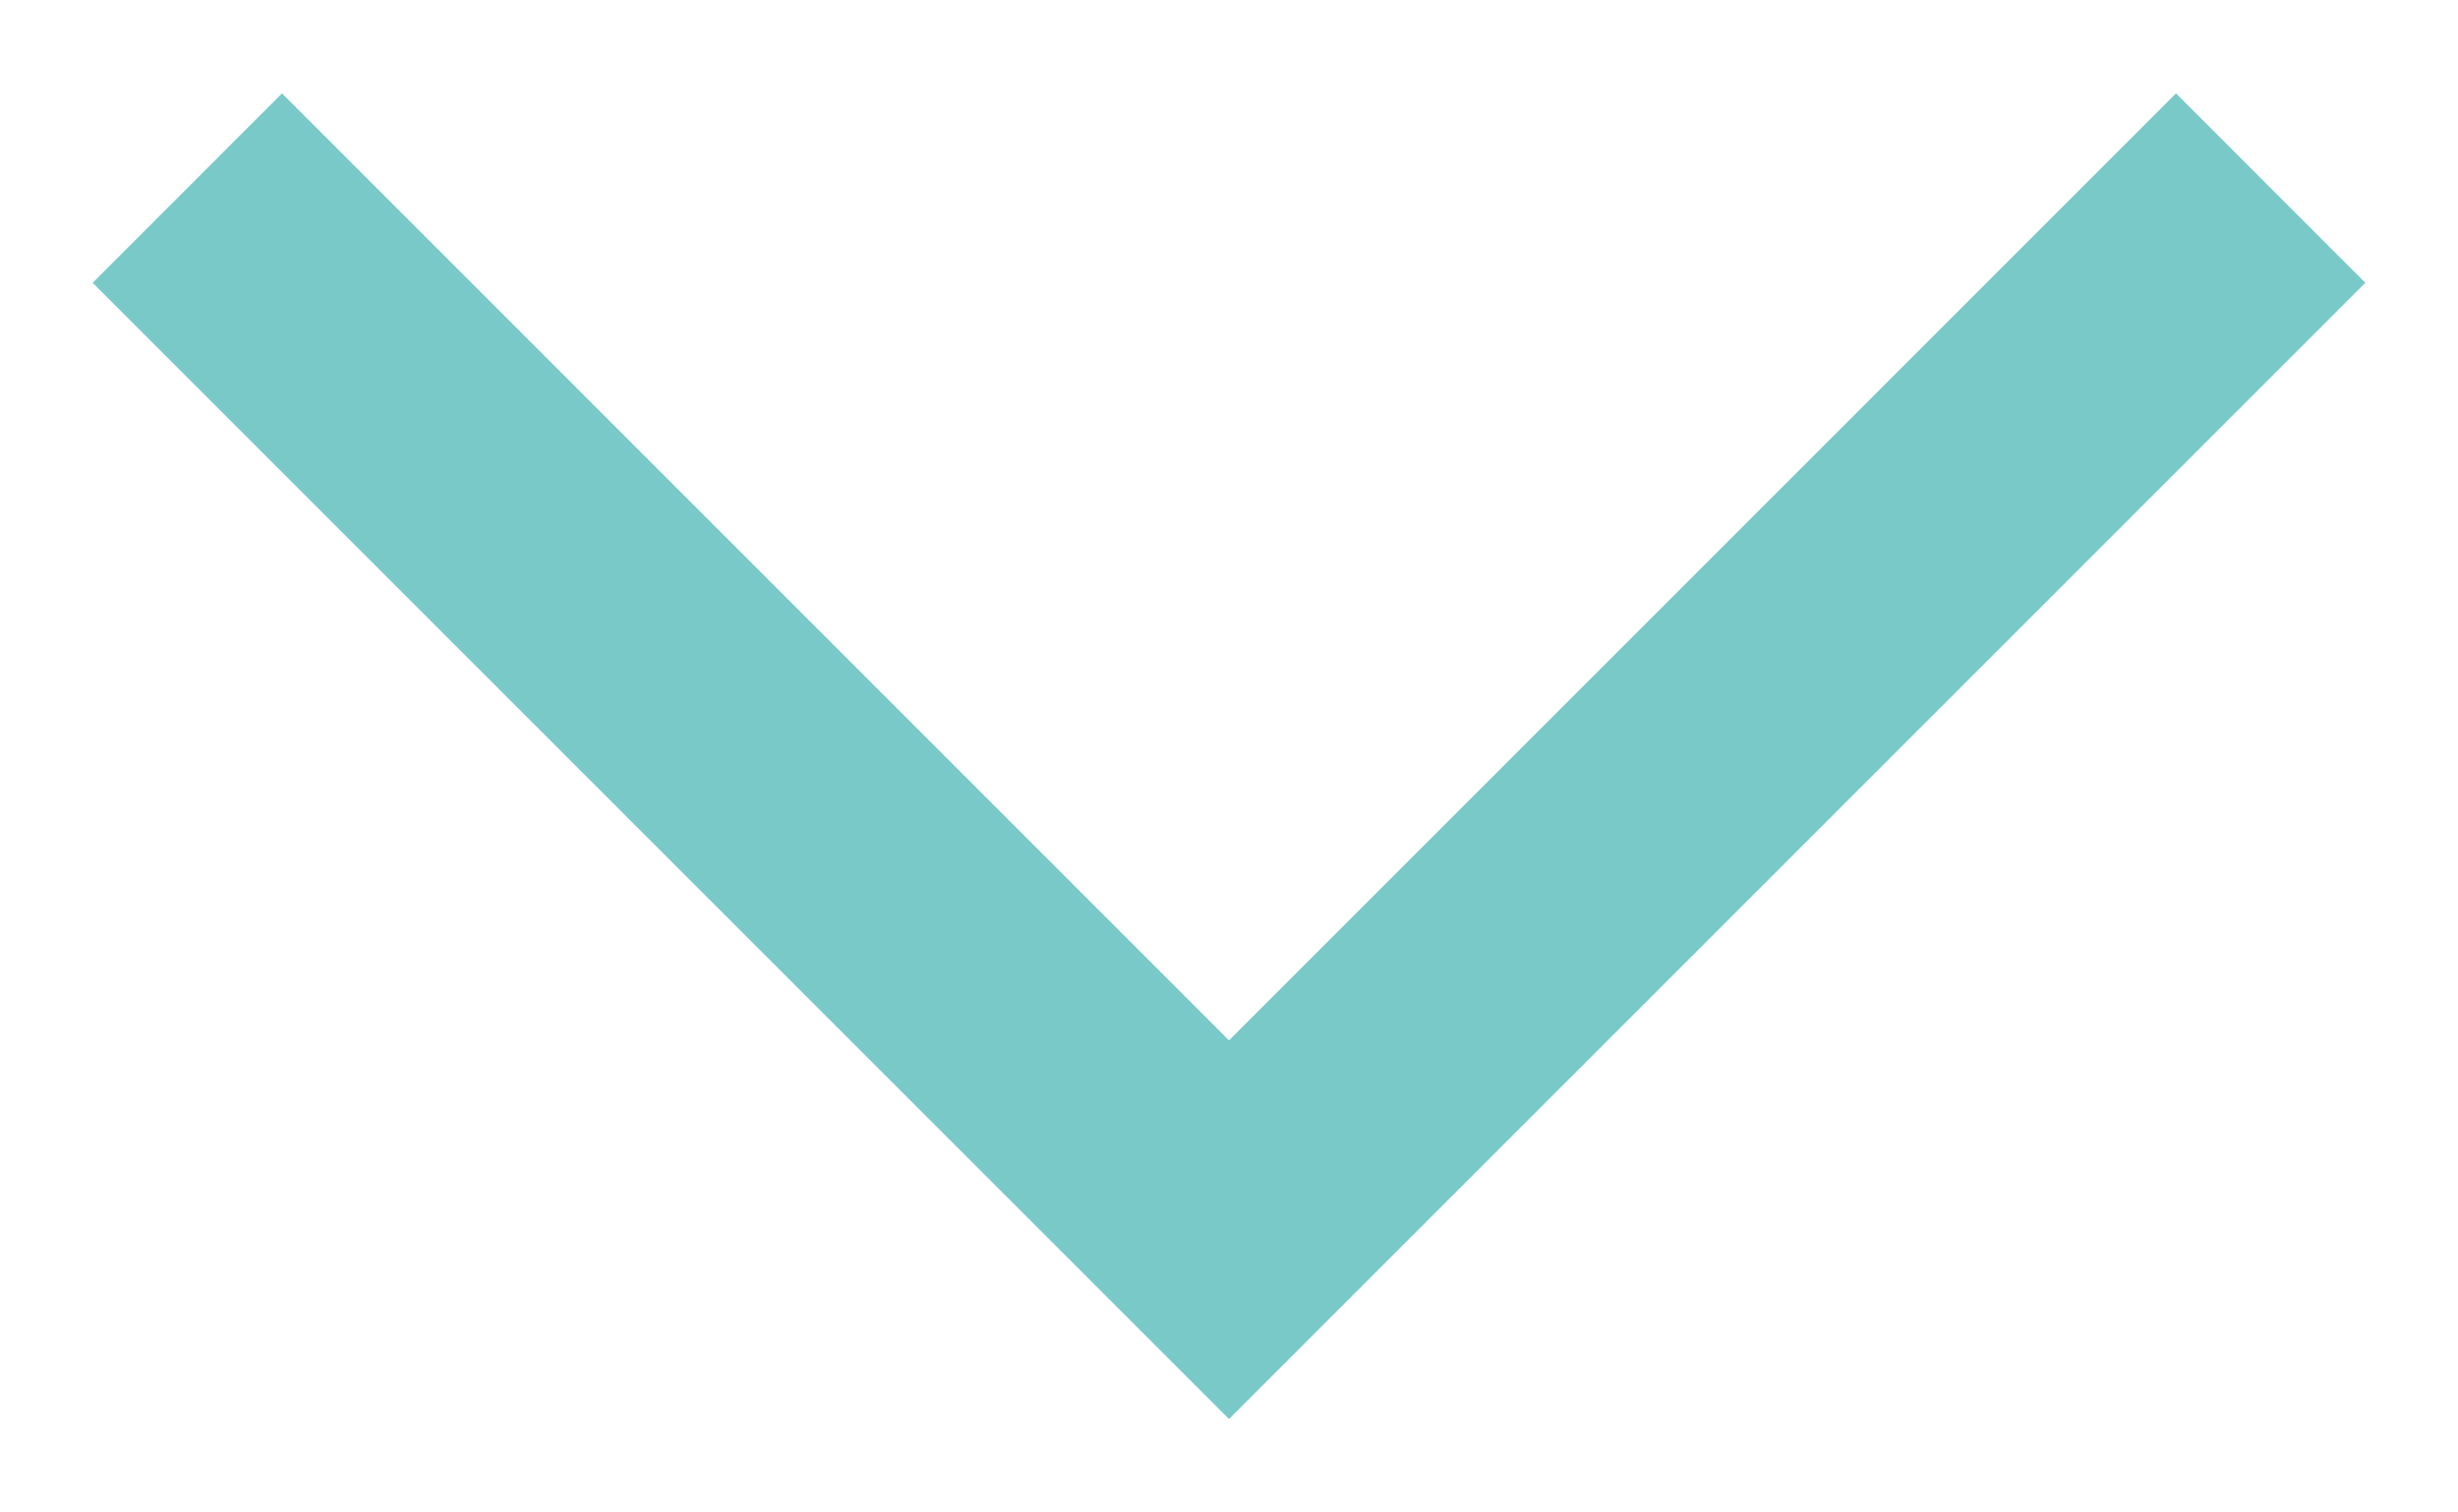 <svg width="26" height="16" viewBox="0 0 26 16" fill="none" xmlns="http://www.w3.org/2000/svg">
<path d="M0.98 2.992L13 15.012L25.02 2.992L23.017 0.988L13 11.006L2.983 0.988L0.98 2.992Z" fill="#79C9C9"/>
</svg>
